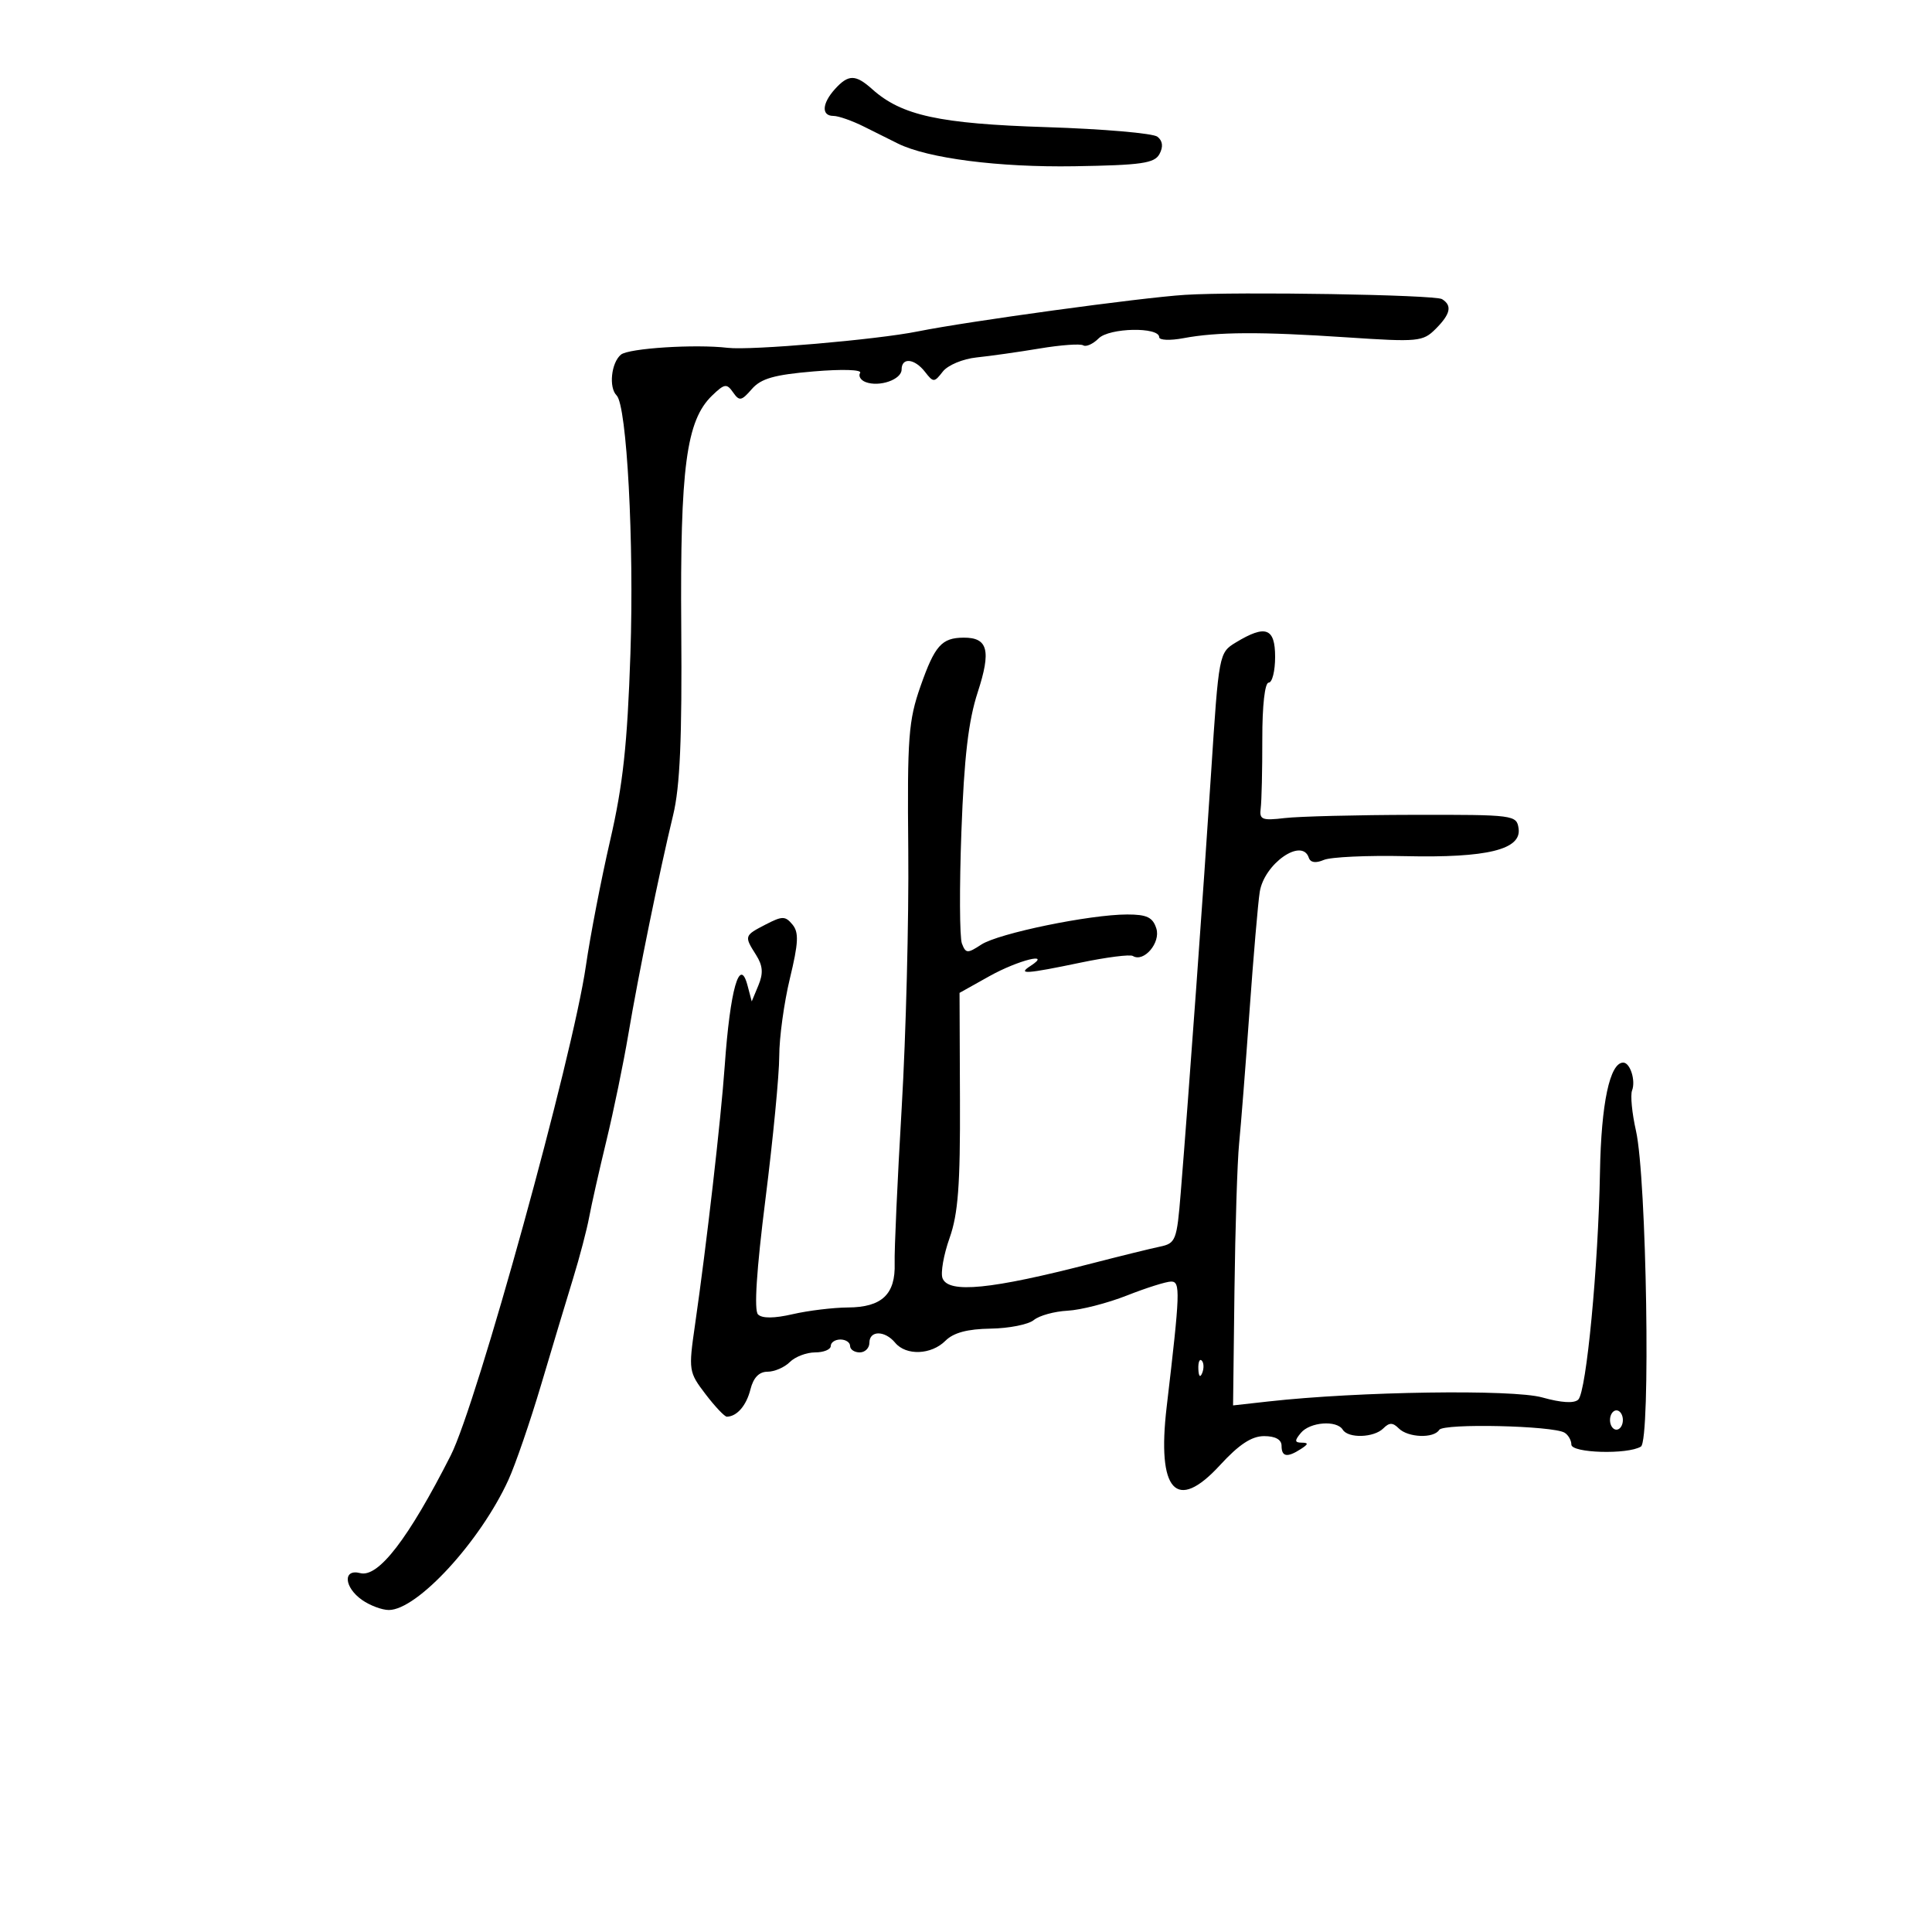 <svg xmlns="http://www.w3.org/2000/svg" width="300" height="300" viewBox="0 0 300 300" version="1.1">
	<path d="M 129.655 13.829 C 127.625 16.072, 127.516 18, 129.419 18 C 130.199 18, 132.337 18.751, 134.169 19.669 C 136.001 20.587, 138.373 21.770, 139.441 22.297 C 144.085 24.590, 155.094 26.005, 166.818 25.816 C 177.266 25.646, 179.273 25.358, 180.047 23.913 C 180.651 22.783, 180.544 21.880, 179.729 21.231 C 179.053 20.692, 171.300 20.023, 162.500 19.743 C 145.849 19.214, 140.010 17.942, 135.436 13.848 C 132.847 11.530, 131.738 11.527, 129.655 13.829 M 184 45.784 C 177.143 46.218, 150.388 49.881, 142.500 51.466 C 136.102 52.752, 116.586 54.436, 113 54.011 C 107.967 53.414, 97.615 54.074, 96.418 55.068 C 94.908 56.321, 94.502 60.176, 95.750 61.405 C 97.335 62.966, 98.474 84.278, 97.892 101.500 C 97.415 115.618, 96.737 121.872, 94.744 130.500 C 93.347 136.550, 91.650 145.325, 90.974 150 C 88.932 164.111, 74.052 218, 69.989 226 C 63.413 238.948, 58.750 245.009, 55.931 244.272 C 53.212 243.561, 53.416 246.477, 56.223 248.443 C 57.445 249.299, 59.315 250, 60.378 250 C 64.784 250, 74.565 239.364, 78.935 229.823 C 80.023 227.446, 82.317 220.775, 84.032 215 C 85.747 209.225, 87.980 201.800, 88.994 198.500 C 90.009 195.200, 91.130 190.925, 91.486 189 C 91.842 187.075, 93.050 181.718, 94.170 177.095 C 95.290 172.472, 96.821 165.047, 97.571 160.595 C 99.126 151.367, 102.405 135.317, 104.524 126.563 C 105.592 122.151, 105.916 114.702, 105.785 97.563 C 105.595 72.574, 106.559 65.294, 110.575 61.423 C 112.498 59.569, 112.847 59.516, 113.828 60.923 C 114.808 62.328, 115.126 62.272, 116.740 60.416 C 118.164 58.777, 120.217 58.191, 126.330 57.674 C 130.785 57.297, 133.874 57.395, 133.560 57.903 C 133.258 58.391, 133.640 59.032, 134.409 59.327 C 136.538 60.144, 140 58.940, 140 57.383 C 140 55.454, 142.013 55.656, 143.640 57.750 C 144.933 59.414, 145.069 59.412, 146.396 57.701 C 147.171 56.703, 149.508 55.724, 151.646 55.503 C 153.766 55.284, 158.174 54.658, 161.443 54.113 C 164.711 53.567, 167.752 53.347, 168.200 53.624 C 168.649 53.901, 169.727 53.416, 170.597 52.546 C 172.256 50.887, 179.996 50.733, 179.999 52.359 C 179.999 52.832, 181.688 52.902, 183.750 52.515 C 189.040 51.522, 195.719 51.488, 209.168 52.386 C 220.207 53.123, 220.947 53.053, 222.918 51.082 C 225.244 48.756, 225.526 47.443, 223.914 46.447 C 222.814 45.767, 192.288 45.261, 184 45.784 M 191.883 99.772 C 189.289 101.347, 189.254 101.529, 188.063 119.931 C 186.887 138.095, 184.596 169.792, 183.339 185.268 C 182.743 192.617, 182.569 193.064, 180.104 193.580 C 178.672 193.879, 173.900 195.054, 169.500 196.191 C 153.889 200.225, 147.275 200.880, 146.355 198.484 C 146.035 197.650, 146.528 194.837, 147.451 192.234 C 148.777 188.492, 149.114 184.009, 149.062 170.836 L 148.997 154.173 153.624 151.586 C 158.101 149.084, 163.493 147.743, 160 150 C 157.933 151.336, 159.336 151.241, 167.805 149.474 C 171.823 148.636, 175.469 148.172, 175.908 148.443 C 177.606 149.492, 180.258 146.388, 179.555 144.174 C 179.005 142.442, 178.089 142, 175.043 142 C 169.244 142, 155.040 144.928, 152.378 146.672 C 150.225 148.083, 149.963 148.068, 149.364 146.507 C 149.004 145.567, 148.968 137.756, 149.285 129.149 C 149.711 117.577, 150.371 111.937, 151.817 107.500 C 153.934 101.007, 153.413 98.988, 149.628 99.015 C 146.220 99.040, 145.157 100.237, 142.940 106.550 C 141.064 111.891, 140.869 114.495, 141.035 132 C 141.137 142.725, 140.678 160.725, 140.015 172 C 139.352 183.275, 138.860 194.147, 138.922 196.161 C 139.071 200.975, 136.940 202.994, 131.679 203.024 C 129.380 203.038, 125.516 203.506, 123.091 204.065 C 120.217 204.728, 118.341 204.741, 117.704 204.104 C 117.066 203.466, 117.470 197.221, 118.863 186.173 C 120.038 176.849, 121 166.873, 121 164.003 C 121 161.134, 121.744 155.702, 122.654 151.932 C 123.990 146.400, 124.067 144.785, 123.054 143.565 C 121.937 142.219, 121.480 142.218, 118.899 143.552 C 115.555 145.281, 115.537 145.339, 117.403 148.285 C 118.455 149.947, 118.546 151.125, 117.768 153 L 116.729 155.500 116.072 153.010 C 114.856 148.405, 113.370 153.653, 112.535 165.500 C 111.947 173.839, 109.715 193.297, 107.919 205.735 C 106.900 212.791, 106.941 213.056, 109.556 216.485 C 111.031 218.418, 112.521 219.993, 112.869 219.985 C 114.440 219.947, 115.897 218.257, 116.529 215.740 C 116.987 213.917, 117.874 213, 119.180 213 C 120.259 213, 121.818 212.325, 122.643 211.500 C 123.468 210.675, 125.236 210, 126.571 210 C 127.907 210, 129 209.550, 129 209 C 129 208.450, 129.675 208, 130.500 208 C 131.325 208, 132 208.450, 132 209 C 132 209.550, 132.675 210, 133.500 210 C 134.325 210, 135 209.325, 135 208.500 C 135 206.566, 137.395 206.566, 139 208.500 C 140.695 210.542, 144.611 210.389, 146.806 208.194 C 148.057 206.943, 150.211 206.364, 153.815 206.309 C 156.676 206.266, 159.698 205.666, 160.529 204.976 C 161.361 204.285, 163.720 203.632, 165.771 203.525 C 167.822 203.417, 171.969 202.355, 174.986 201.164 C 178.003 199.974, 181.095 199, 181.856 199 C 183.317 199, 183.260 200.608, 181.161 218.451 C 179.619 231.569, 182.655 234.901, 189.429 227.522 C 192.393 224.293, 194.356 223, 196.290 223 C 198.032 223, 199 223.536, 199 224.500 C 199 226.229, 199.874 226.374, 202 225 C 203.178 224.239, 203.206 224.027, 202.128 224.015 C 201.021 224.003, 200.996 223.709, 202 222.500 C 203.408 220.804, 207.563 220.484, 208.500 222 C 209.354 223.382, 213.344 223.256, 214.800 221.800 C 215.733 220.867, 216.267 220.867, 217.200 221.800 C 218.641 223.241, 222.642 223.388, 223.481 222.030 C 224.126 220.988, 241.177 221.373, 242.953 222.471 C 243.529 222.827, 244 223.655, 244 224.312 C 244 225.637, 252.753 225.889, 254.801 224.623 C 256.331 223.677, 255.692 182.901, 254.032 175.581 C 253.418 172.875, 253.146 170.063, 253.426 169.331 C 254.017 167.793, 253.131 165, 252.054 165 C 249.973 165, 248.631 171.319, 248.443 182 C 248.184 196.664, 246.336 216.064, 245.078 217.322 C 244.453 217.947, 242.464 217.830, 239.471 216.992 C 234.888 215.709, 210.922 216.061, 196.985 217.616 L 191.470 218.231 191.686 200.428 C 191.806 190.637, 192.131 180.347, 192.409 177.563 C 192.687 174.778, 193.414 165.525, 194.024 157 C 194.634 148.475, 195.348 140.150, 195.611 138.500 C 196.308 134.115, 202.173 130.019, 203.227 133.180 C 203.482 133.946, 204.300 134.069, 205.560 133.530 C 206.627 133.074, 212.317 132.810, 218.204 132.943 C 230.905 133.231, 236.273 131.923, 235.807 128.654 C 235.507 126.550, 235.129 126.501, 219.500 126.528 C 210.700 126.544, 201.700 126.769, 199.500 127.028 C 195.950 127.447, 195.529 127.275, 195.762 125.500 C 195.906 124.400, 196.018 119.563, 196.010 114.750 C 196.001 109.560, 196.403 106, 196.998 106 C 197.549 106, 198 104.200, 198 102 C 198 97.494, 196.521 96.956, 191.883 99.772 M 186.079 212.583 C 186.127 213.748, 186.364 213.985, 186.683 213.188 C 186.972 212.466, 186.936 211.603, 186.604 211.271 C 186.272 210.939, 186.036 211.529, 186.079 212.583 M 250 220.500 C 250 221.325, 250.450 222, 251 222 C 251.550 222, 252 221.325, 252 220.500 C 252 219.675, 251.550 219, 251 219 C 250.450 219, 250 219.675, 250 220.500" stroke="none" fill="black" fill-rule="evenodd"/>
</svg>